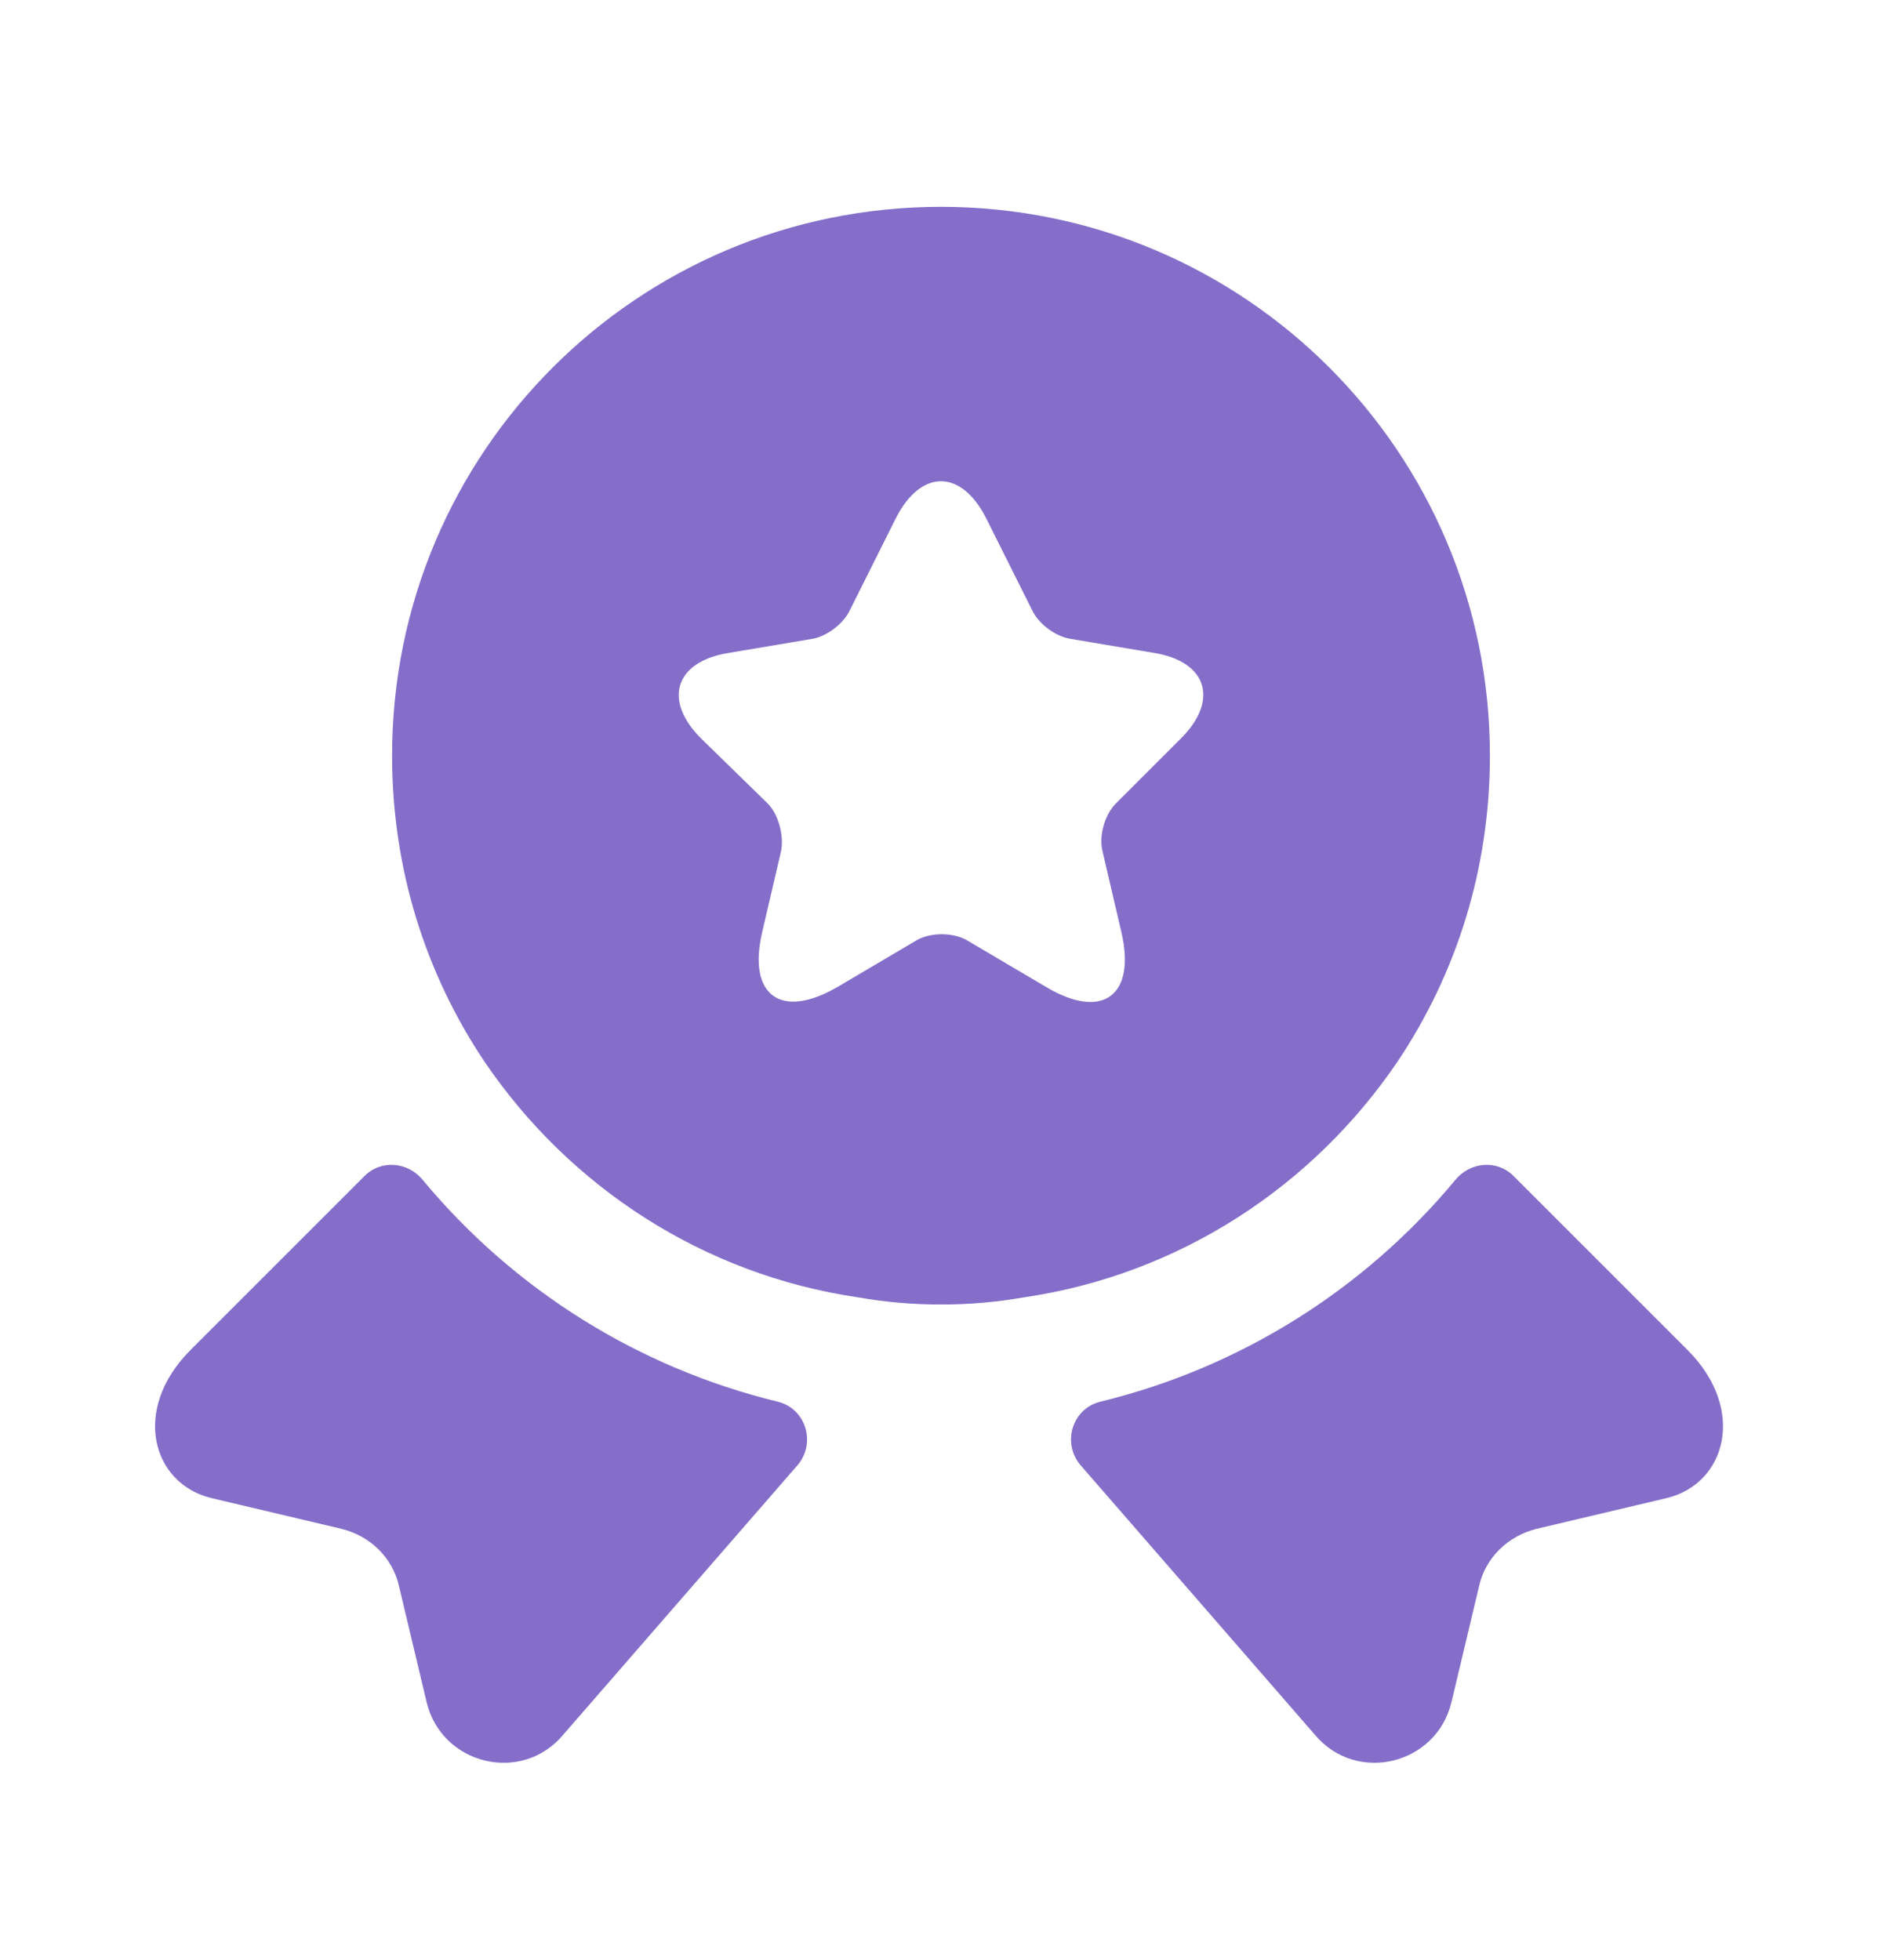 <svg width="24" height="25" viewBox="0 0 24 25" fill="none" xmlns="http://www.w3.org/2000/svg">
<path d="M21.25 19.108L19.6 19.498C19.23 19.588 18.94 19.868 18.86 20.238L18.51 21.708C18.32 22.508 17.3 22.758 16.77 22.128L13.78 18.688C13.54 18.408 13.67 17.968 14.03 17.878C15.8 17.448 17.39 16.458 18.56 15.048C18.75 14.818 19.09 14.788 19.3 14.998L21.52 17.218C22.28 17.978 22.01 18.928 21.25 19.108Z" fill="#856ECA"/>
<path d="M2.7 19.108L4.35 19.498C4.72 19.588 5.01 19.868 5.09 20.238L5.44 21.708C5.63 22.508 6.65 22.758 7.18 22.128L10.17 18.688C10.41 18.408 10.28 17.968 9.92 17.878C8.15 17.448 6.56 16.458 5.39 15.048C5.2 14.818 4.86 14.788 4.65 14.998L2.43 17.218C1.67 17.978 1.94 18.928 2.7 19.108Z" fill="#856ECA"/>
<path d="M12 2.638C8.13 2.638 5 5.768 5 9.638C5 11.088 5.43 12.418 6.17 13.528C7.25 15.128 8.96 16.258 10.95 16.548C11.29 16.608 11.64 16.638 12 16.638C12.36 16.638 12.71 16.608 13.05 16.548C15.04 16.258 16.75 15.128 17.83 13.528C18.57 12.418 19 11.088 19 9.638C19 5.768 15.87 2.638 12 2.638ZM15.06 9.418L14.23 10.248C14.09 10.388 14.01 10.658 14.06 10.858L14.3 11.888C14.49 12.698 14.06 13.018 13.34 12.588L12.34 11.998C12.16 11.888 11.86 11.888 11.68 11.998L10.68 12.588C9.96 13.008 9.53 12.698 9.72 11.888L9.96 10.858C10 10.668 9.93 10.388 9.79 10.248L8.94 9.418C8.45 8.928 8.61 8.438 9.29 8.328L10.36 8.148C10.54 8.118 10.75 7.958 10.83 7.798L11.42 6.618C11.74 5.978 12.26 5.978 12.58 6.618L13.17 7.798C13.25 7.958 13.46 8.118 13.65 8.148L14.72 8.328C15.39 8.438 15.55 8.928 15.06 9.418Z" fill="#856ECA"/>
</svg>
